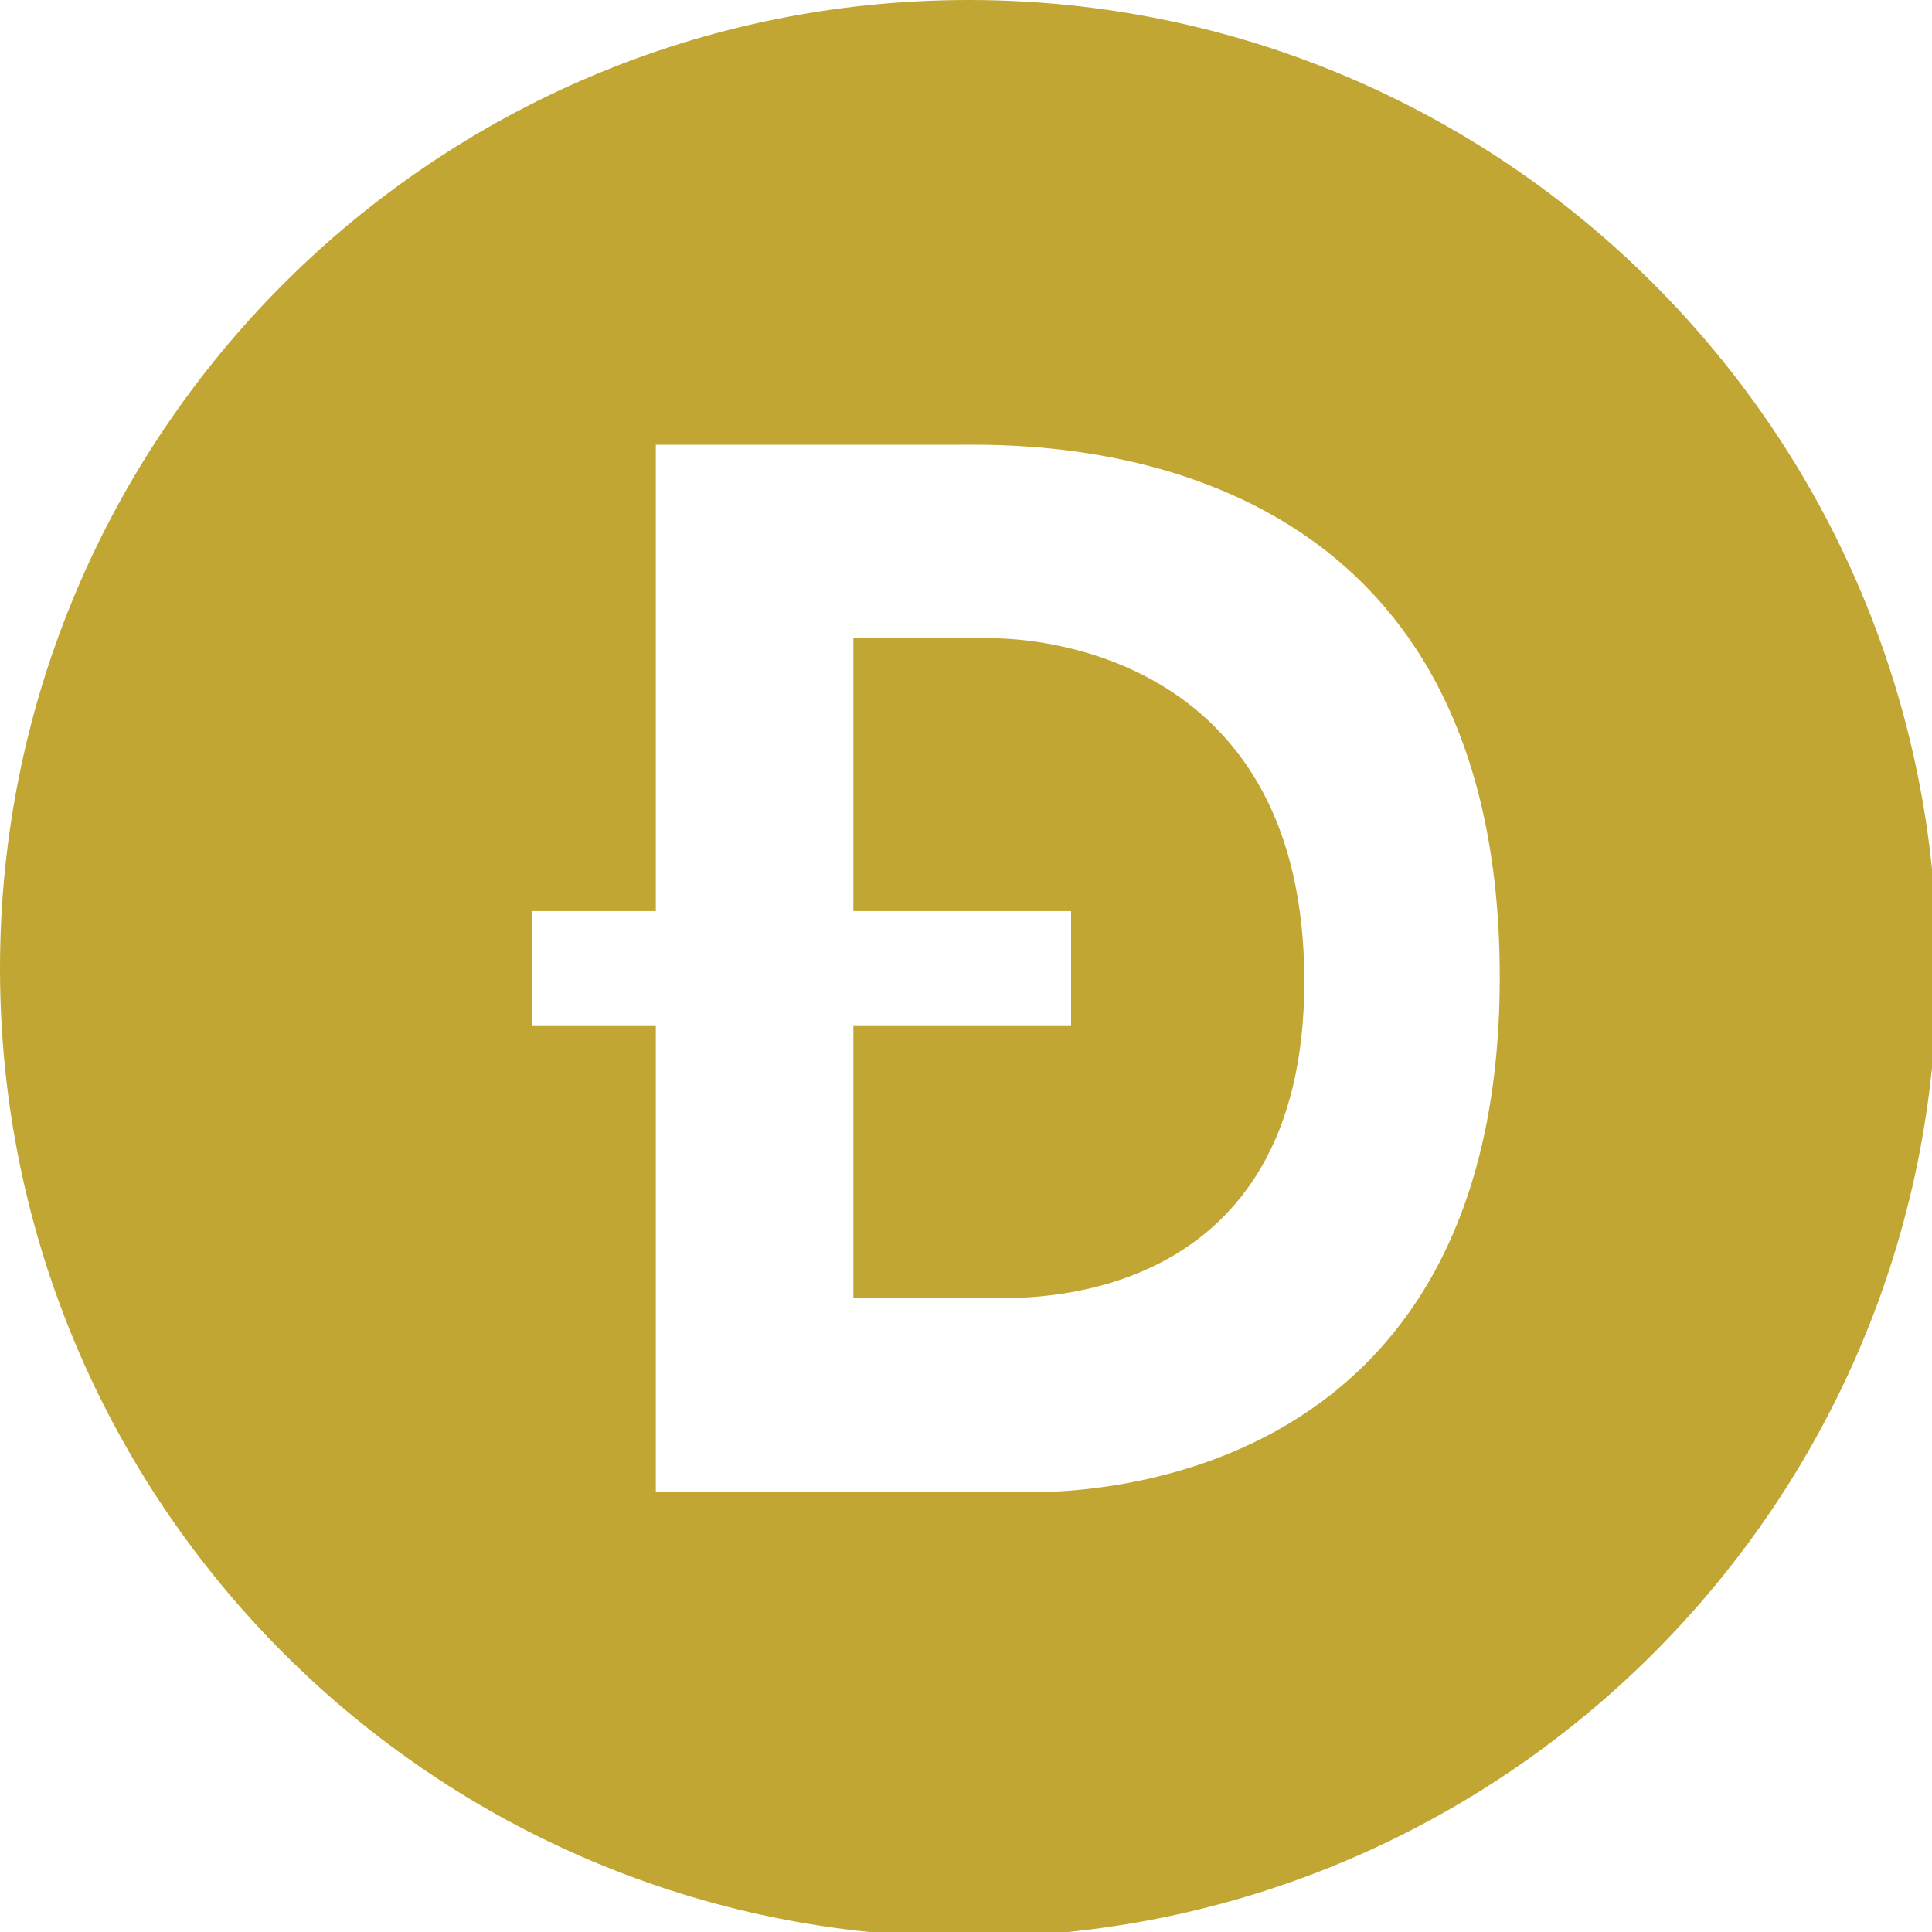 <?xml version="1.0" encoding="UTF-8" standalone="no"?>
<svg
   viewBox="0 0 153.6 153.6"
   width="2in"
   height="2in"
   version="1.1"
   id="svg20"
   sodipodi:docname="DOGE.svg"
   inkscape:export-filename="/Users/perry/src/python-slip39/images/DOGE.png"
   inkscape:export-xdpi="300"
   inkscape:export-ydpi="300"
   inkscape:version="1.1.2 (b8e25be8, 2022-02-05)"
   xmlns:inkscape="http://www.inkscape.org/namespaces/inkscape"
   xmlns:sodipodi="http://sodipodi.sourceforge.net/DTD/sodipodi-0.dtd"
   xmlns="http://www.w3.org/2000/svg"
   xmlns:svg="http://www.w3.org/2000/svg">
  <defs
     id="defs24" />
  <sodipodi:namedview
     id="namedview22"
     pagecolor="#ffffff"
     bordercolor="#666666"
     borderopacity="1.0"
     inkscape:pageshadow="2"
     inkscape:pageopacity="0.0"
     inkscape:pagecheckerboard="true"
     showgrid="false"
     inkscape:zoom="2.6128497"
     inkscape:cx="137.58924"
     inkscape:cy="103.52681"
     inkscape:window-width="2284"
     inkscape:window-height="969"
     inkscape:window-x="0"
     inkscape:window-y="25"
     inkscape:window-maximized="0"
     inkscape:current-layer="svg20"
     units="in"
     inkscape:document-units="in" />
  <g
     fill="#c2a633"
     id="g18"
     transform="scale(0.077)"
     inkscape:export-filename="/Users/perry/src/python-slip39/images/DOGE.png"
     inkscape:export-xdpi="300"
     inkscape:export-ydpi="300">
    <path
       d="M 1024,659 H 881.12 v 281.69 h 224.79 v 117.94 H 881.12 V 1340.3 H 1031 c 38.51,0 316.16,4.35 315.73,-327.72 C 1346.3,680.51 1077.44,659 1024,659 Z"
       id="path14" />
    <path
       d="M 1000,0 C 447.71,0 0,447.71 0,1000 0,1552.29 447.71,2000 1000,2000 1552.29,2000 2000,1552.29 2000,1000 2000,447.71 1552.29,0 1000,0 Z m 39.29,1540.1 H 677.14 V 1058.64 H 549.48 V 940.7 H 677.13 V 459.21 h 310.82 c 73.53,0 560.56,-15.27 560.56,549.48 0,574.09 -509.21,531.41 -509.21,531.41 z"
       id="path16" />
  </g>
</svg>
